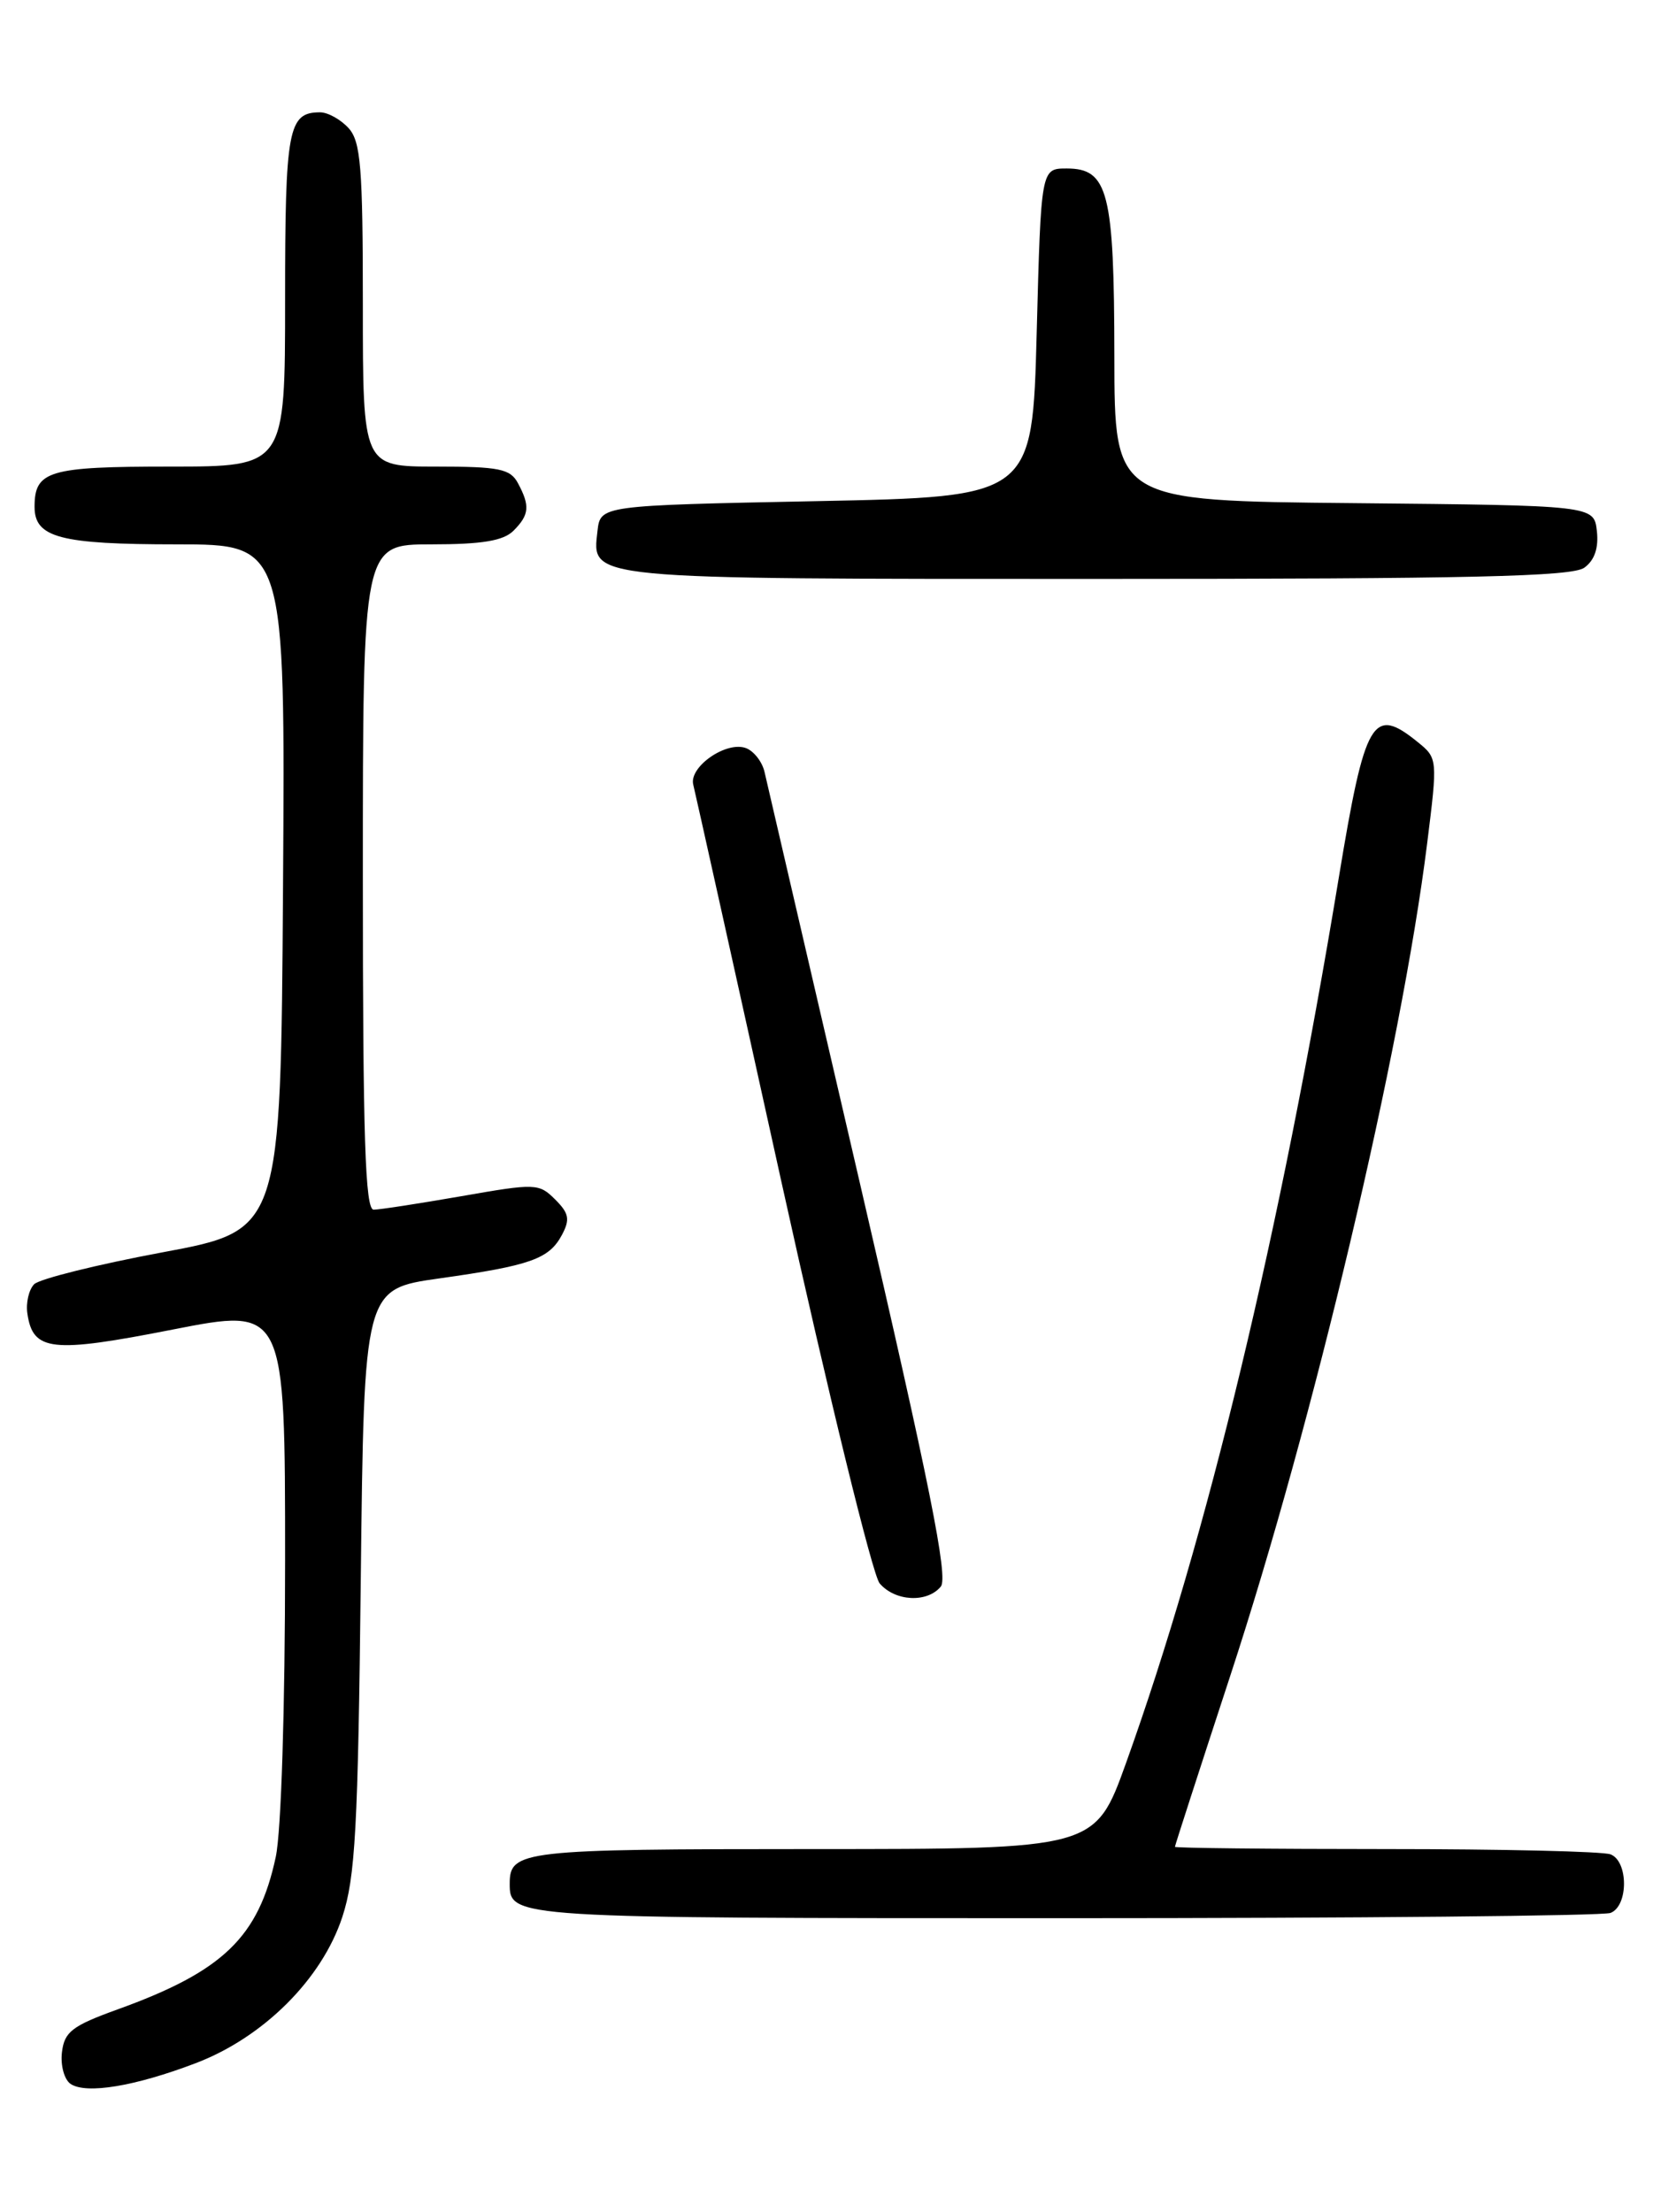 <?xml version="1.0" encoding="UTF-8" standalone="no"?>
<!DOCTYPE svg PUBLIC "-//W3C//DTD SVG 1.1//EN" "http://www.w3.org/Graphics/SVG/1.1/DTD/svg11.dtd" >
<svg xmlns="http://www.w3.org/2000/svg" xmlns:xlink="http://www.w3.org/1999/xlink" version="1.1" viewBox="0 0 194 256">
 <g >
 <path fill="currentColor"
d=" M 22.65 238.78 C 30.50 235.79 37.25 229.06 39.62 221.87 C 41.13 217.28 41.44 211.62 41.76 182.84 C 42.14 149.19 42.14 149.19 50.82 147.96 C 61.41 146.47 63.55 145.71 65.04 142.93 C 66.00 141.13 65.87 140.42 64.26 138.82 C 62.39 136.95 62.01 136.93 53.41 138.44 C 48.51 139.29 43.94 140.00 43.25 140.00 C 42.27 140.00 42.00 131.64 42.00 101.50 C 42.00 63.00 42.00 63.00 49.93 63.00 C 55.80 63.00 58.26 62.59 59.43 61.43 C 61.27 59.59 61.37 58.56 59.96 55.93 C 59.07 54.26 57.81 54.00 50.46 54.00 C 42.00 54.00 42.00 54.00 42.00 35.33 C 42.00 19.36 41.76 16.39 40.35 14.83 C 39.43 13.82 37.95 13.00 37.05 13.00 C 33.35 13.00 33.00 14.89 33.00 34.70 C 33.00 54.00 33.00 54.00 19.70 54.00 C 5.63 54.00 4.00 54.48 4.00 58.66 C 4.00 62.22 6.95 63.00 20.45 63.00 C 33.02 63.00 33.02 63.00 32.76 102.69 C 32.50 142.39 32.50 142.39 18.79 144.94 C 11.25 146.35 4.57 148.01 3.95 148.63 C 3.34 149.26 2.98 150.79 3.17 152.03 C 3.81 156.39 5.97 156.63 19.96 153.88 C 33.00 151.32 33.00 151.32 33.00 180.61 C 33.00 197.73 32.55 211.99 31.92 214.91 C 29.93 224.20 25.83 228.15 13.60 232.56 C 8.34 234.46 7.45 235.15 7.17 237.52 C 6.99 239.04 7.44 240.68 8.17 241.18 C 9.98 242.39 15.62 241.46 22.65 238.78 Z  M 186.42 221.39 C 188.50 220.59 188.50 215.41 186.42 214.61 C 185.55 214.27 173.85 214.00 160.42 214.00 C 146.99 214.00 136.00 213.88 136.00 213.74 C 136.00 213.59 138.88 204.70 142.39 193.99 C 152.01 164.68 162.20 121.62 165.19 97.65 C 166.42 87.82 166.41 87.75 164.10 85.88 C 158.89 81.66 158.01 83.17 154.98 101.50 C 148.16 142.84 139.73 177.89 130.34 204.04 C 126.76 214.00 126.76 214.00 94.08 214.00 C 60.42 214.00 59.00 214.16 59.00 218.00 C 59.00 221.99 59.21 222.00 123.12 222.00 C 157.06 222.00 185.55 221.73 186.42 221.39 Z  M 108.90 183.62 C 109.78 182.56 107.63 171.83 99.52 136.87 C 93.73 111.92 88.77 90.54 88.50 89.36 C 88.24 88.18 87.27 86.94 86.37 86.59 C 84.09 85.71 79.70 88.76 80.25 90.83 C 80.48 91.75 85.10 112.52 90.50 137.00 C 95.93 161.57 101.00 182.28 101.82 183.25 C 103.60 185.34 107.31 185.54 108.90 183.62 Z  M 183.39 65.70 C 184.58 64.84 185.06 63.41 184.84 61.45 C 184.50 58.50 184.50 58.50 156.75 58.23 C 129.00 57.97 129.00 57.97 128.99 41.23 C 128.97 22.22 128.28 19.50 123.47 19.50 C 120.50 19.50 120.50 19.50 120.00 38.50 C 119.50 57.50 119.50 57.50 94.50 58.00 C 69.50 58.50 69.50 58.50 69.16 61.45 C 68.52 67.10 67.43 67.00 127.00 67.00 C 170.22 67.00 181.99 66.73 183.39 65.70 Z "/>
</g>
</svg>